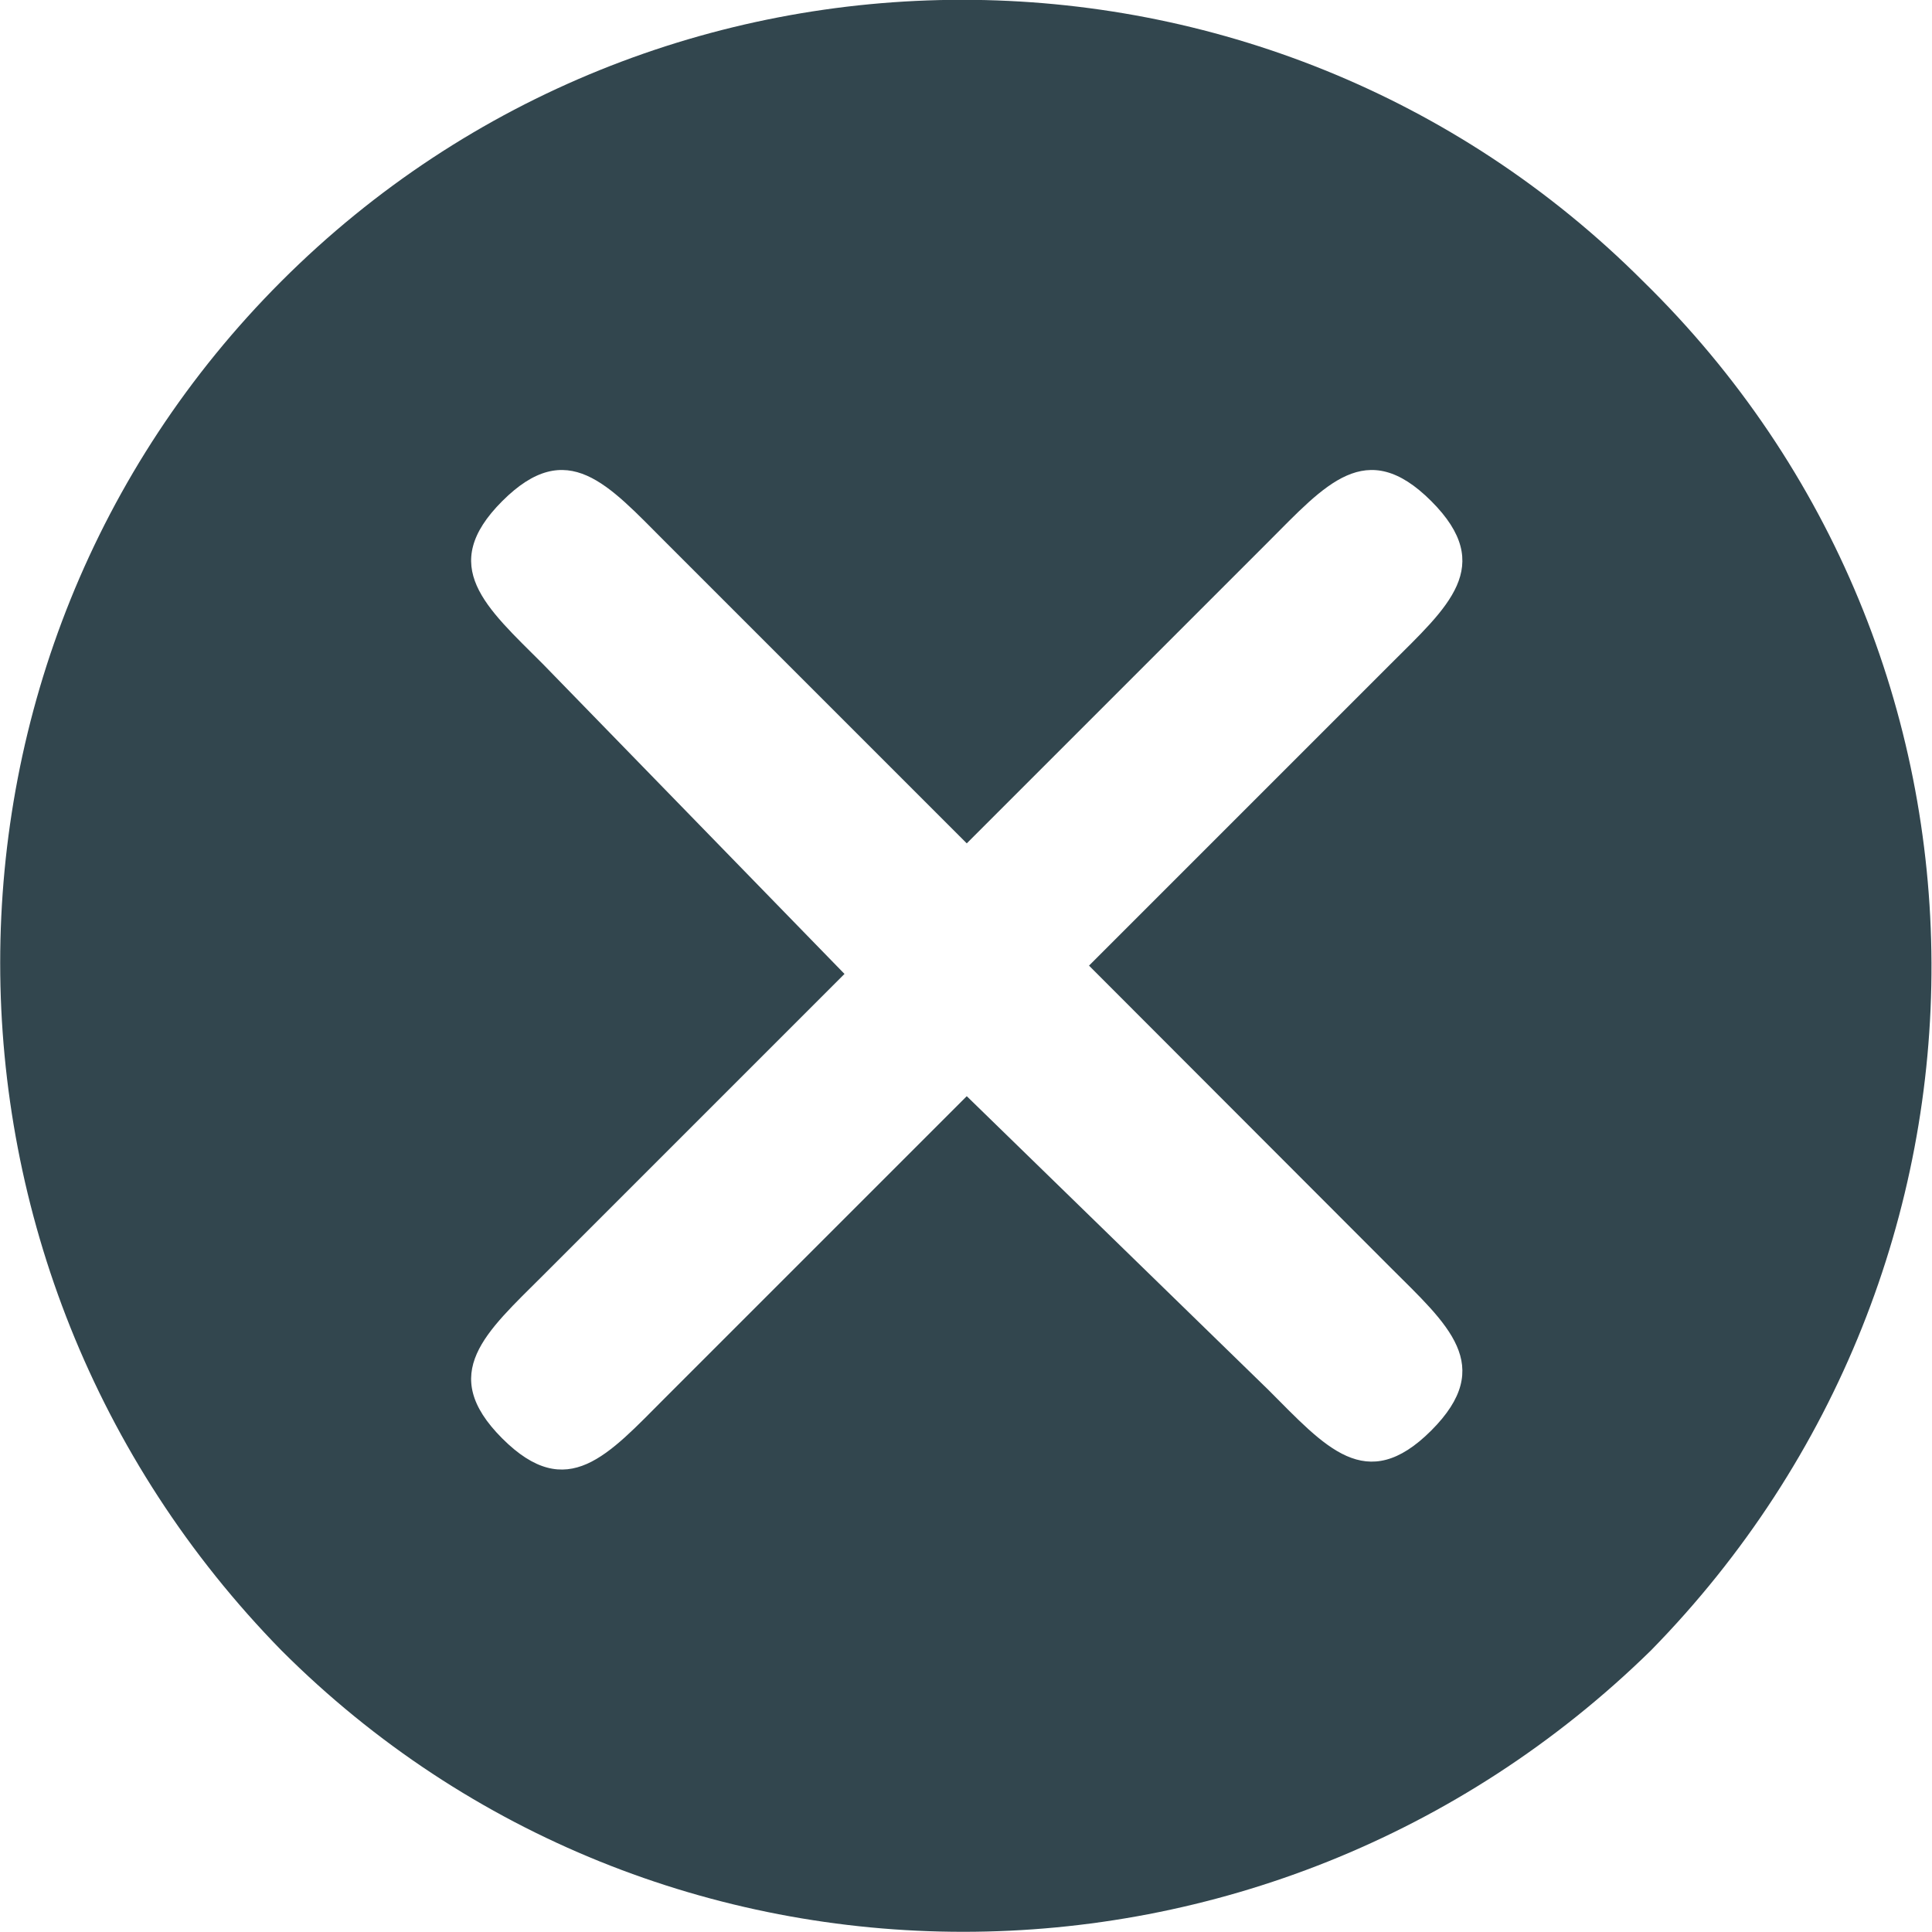 <?xml version="1.0" encoding="utf-8"?>
<!-- Generator: Adobe Illustrator 19.1.0, SVG Export Plug-In . SVG Version: 6.00 Build 0)  -->
<svg version="1.1" id="Vrstva_1" xmlns="http://www.w3.org/2000/svg" xmlns:xlink="http://www.w3.org/1999/xlink" x="0px" y="0px"
	 viewBox="-711 25 512 512" style="enable-background:new -711 25 512 512;" xml:space="preserve">
<style type="text/css">
	.st0{fill:#32464E;}
</style>
<g id="button-delete">
	<g>
		<path class="st0" d="M-275.6,99.5c-99.4-99.4-261.4-99.4-360.8,0s-99.4,261.4,0,362.9c99.4,99.4,261.4,99.4,362.9,0
			C-174,360.9-174,198.9-275.6,99.5z M-342.5,360.9c15.1,15.1,28.1,25.9,10.8,43.2c-17.3,17.3-28.1,4.3-43.2-10.8l-79.9-77.8
			l-79.9,79.9c-15.1,15.1-25.9,28.1-43.2,10.8s-4.3-28.1,10.8-43.2l79.9-79.9l-79.9-82.1c-15.1-15.1-28.1-25.9-10.8-43.2
			s28.1-4.3,43.2,10.8l79.9,79.9l79.9-79.9c15.1-15.1,25.9-28.1,43.2-10.8c17.3,17.3,4.3,28.1-10.8,43.2l-79.9,79.9L-342.5,360.9z"
			/>
	</g>
</g>
</svg>
